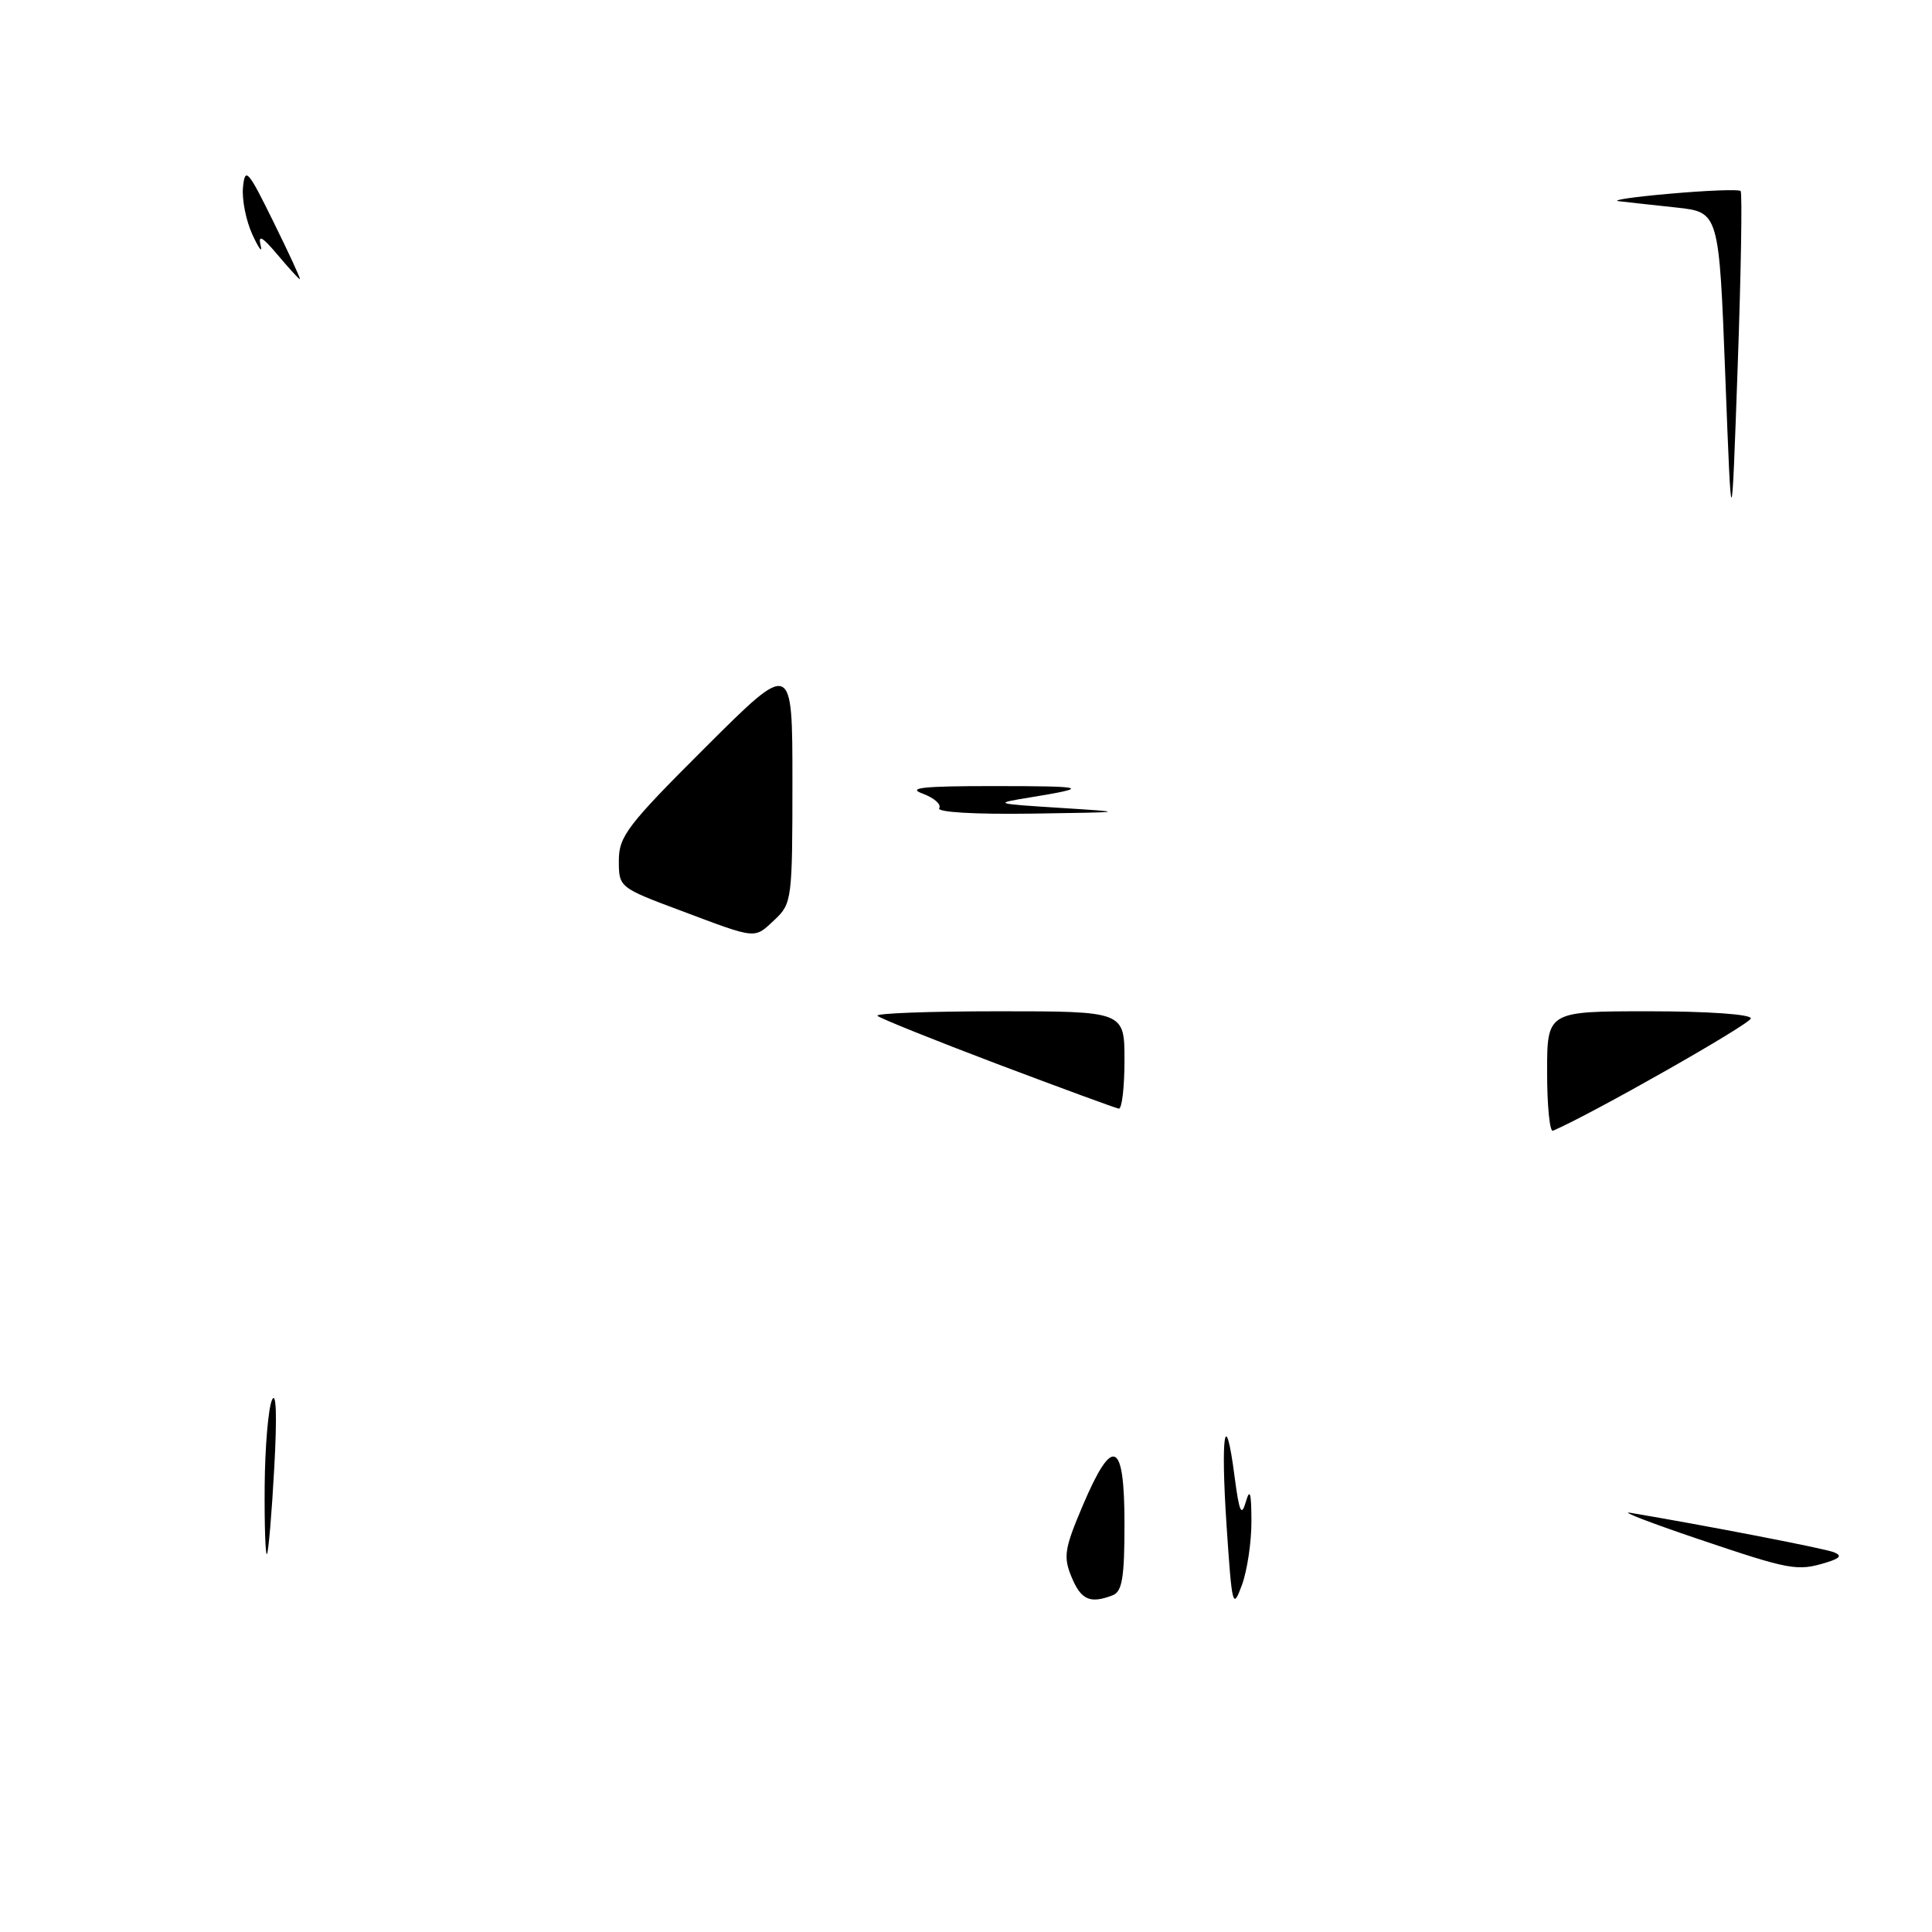 <?xml version="1.0" encoding="UTF-8" standalone="no"?>
<!DOCTYPE svg PUBLIC "-//W3C//DTD SVG 1.1//EN" "http://www.w3.org/Graphics/SVG/1.1/DTD/svg11.dtd" >
<svg xmlns="http://www.w3.org/2000/svg" xmlns:xlink="http://www.w3.org/1999/xlink" version="1.1" viewBox="0 0 256 256">
 <g >
 <path fill="currentColor"
d=" M 162.53 202.20 C 161.72 190.04 162.35 186.13 163.59 195.67 C 164.21 200.39 164.49 201.02 165.08 199.00 C 165.62 197.14 165.81 197.77 165.82 201.50 C 165.84 204.25 165.27 208.07 164.57 210.00 C 163.35 213.33 163.25 212.94 162.53 202.20 Z  M 141.99 208.97 C 140.87 206.27 141.04 205.21 143.48 199.47 C 147.44 190.15 149.00 190.84 149.00 201.89 C 149.00 209.08 148.70 210.90 147.42 211.39 C 144.44 212.53 143.24 212.00 141.99 208.97 Z  M 225.00 203.92 C 218.68 201.78 214.62 200.22 216.00 200.45 C 226.06 202.14 241.76 205.18 243.00 205.68 C 244.11 206.12 243.84 206.48 242.00 207.04 C 238.13 208.22 237.26 208.06 225.00 203.92 Z  M 35.07 196.92 C 35.11 191.74 35.55 186.60 36.04 185.50 C 36.61 184.25 36.72 187.65 36.34 194.50 C 36.01 200.55 35.57 205.69 35.37 205.92 C 35.17 206.15 35.03 202.10 35.07 196.92 Z  M 205.00 142.08 C 205.00 134.00 205.00 134.00 218.50 134.00 C 226.30 134.00 232.00 134.40 232.00 134.94 C 232.00 135.65 210.95 147.61 205.77 149.83 C 205.35 150.02 205.00 146.53 205.00 142.08 Z  M 132.18 141.00 C 123.76 137.81 116.60 134.93 116.27 134.60 C 115.94 134.27 123.17 134.00 132.33 134.00 C 149.00 134.00 149.00 134.00 149.00 140.50 C 149.00 144.07 148.66 146.95 148.25 146.90 C 147.84 146.84 140.61 144.18 132.18 141.00 Z  M 90.25 120.68 C 82.04 117.61 82.00 117.58 82.00 114.03 C 82.00 110.82 83.13 109.34 93.50 99.00 C 105.00 87.53 105.00 87.53 105.00 103.59 C 105.00 119.09 104.92 119.73 102.69 121.83 C 99.89 124.45 100.43 124.50 90.25 120.68 Z  M 124.45 107.09 C 124.76 106.58 123.77 105.72 122.26 105.16 C 120.14 104.39 122.29 104.16 131.50 104.16 C 144.09 104.16 144.65 104.33 136.50 105.66 C 131.59 106.46 131.66 106.49 140.50 107.05 C 149.46 107.62 149.44 107.62 136.69 107.81 C 129.15 107.92 124.11 107.62 124.45 107.09 Z  M 228.61 49.81 C 227.78 28.12 227.78 28.12 222.14 27.50 C 219.04 27.17 215.60 26.79 214.50 26.66 C 213.40 26.54 216.49 26.08 221.36 25.66 C 226.23 25.23 230.40 25.07 230.64 25.31 C 230.87 25.54 230.70 36.03 230.25 48.62 C 229.44 71.50 229.44 71.50 228.61 49.81 Z  M 36.77 33.75 C 34.77 31.37 34.17 31.04 34.53 32.50 C 34.81 33.60 34.32 32.98 33.46 31.12 C 32.60 29.27 32.03 26.41 32.20 24.78 C 32.47 22.10 32.87 22.55 36.24 29.41 C 38.30 33.58 39.87 37.00 39.74 37.00 C 39.61 37.00 38.27 35.53 36.77 33.75 Z "/>
</g>
</svg>